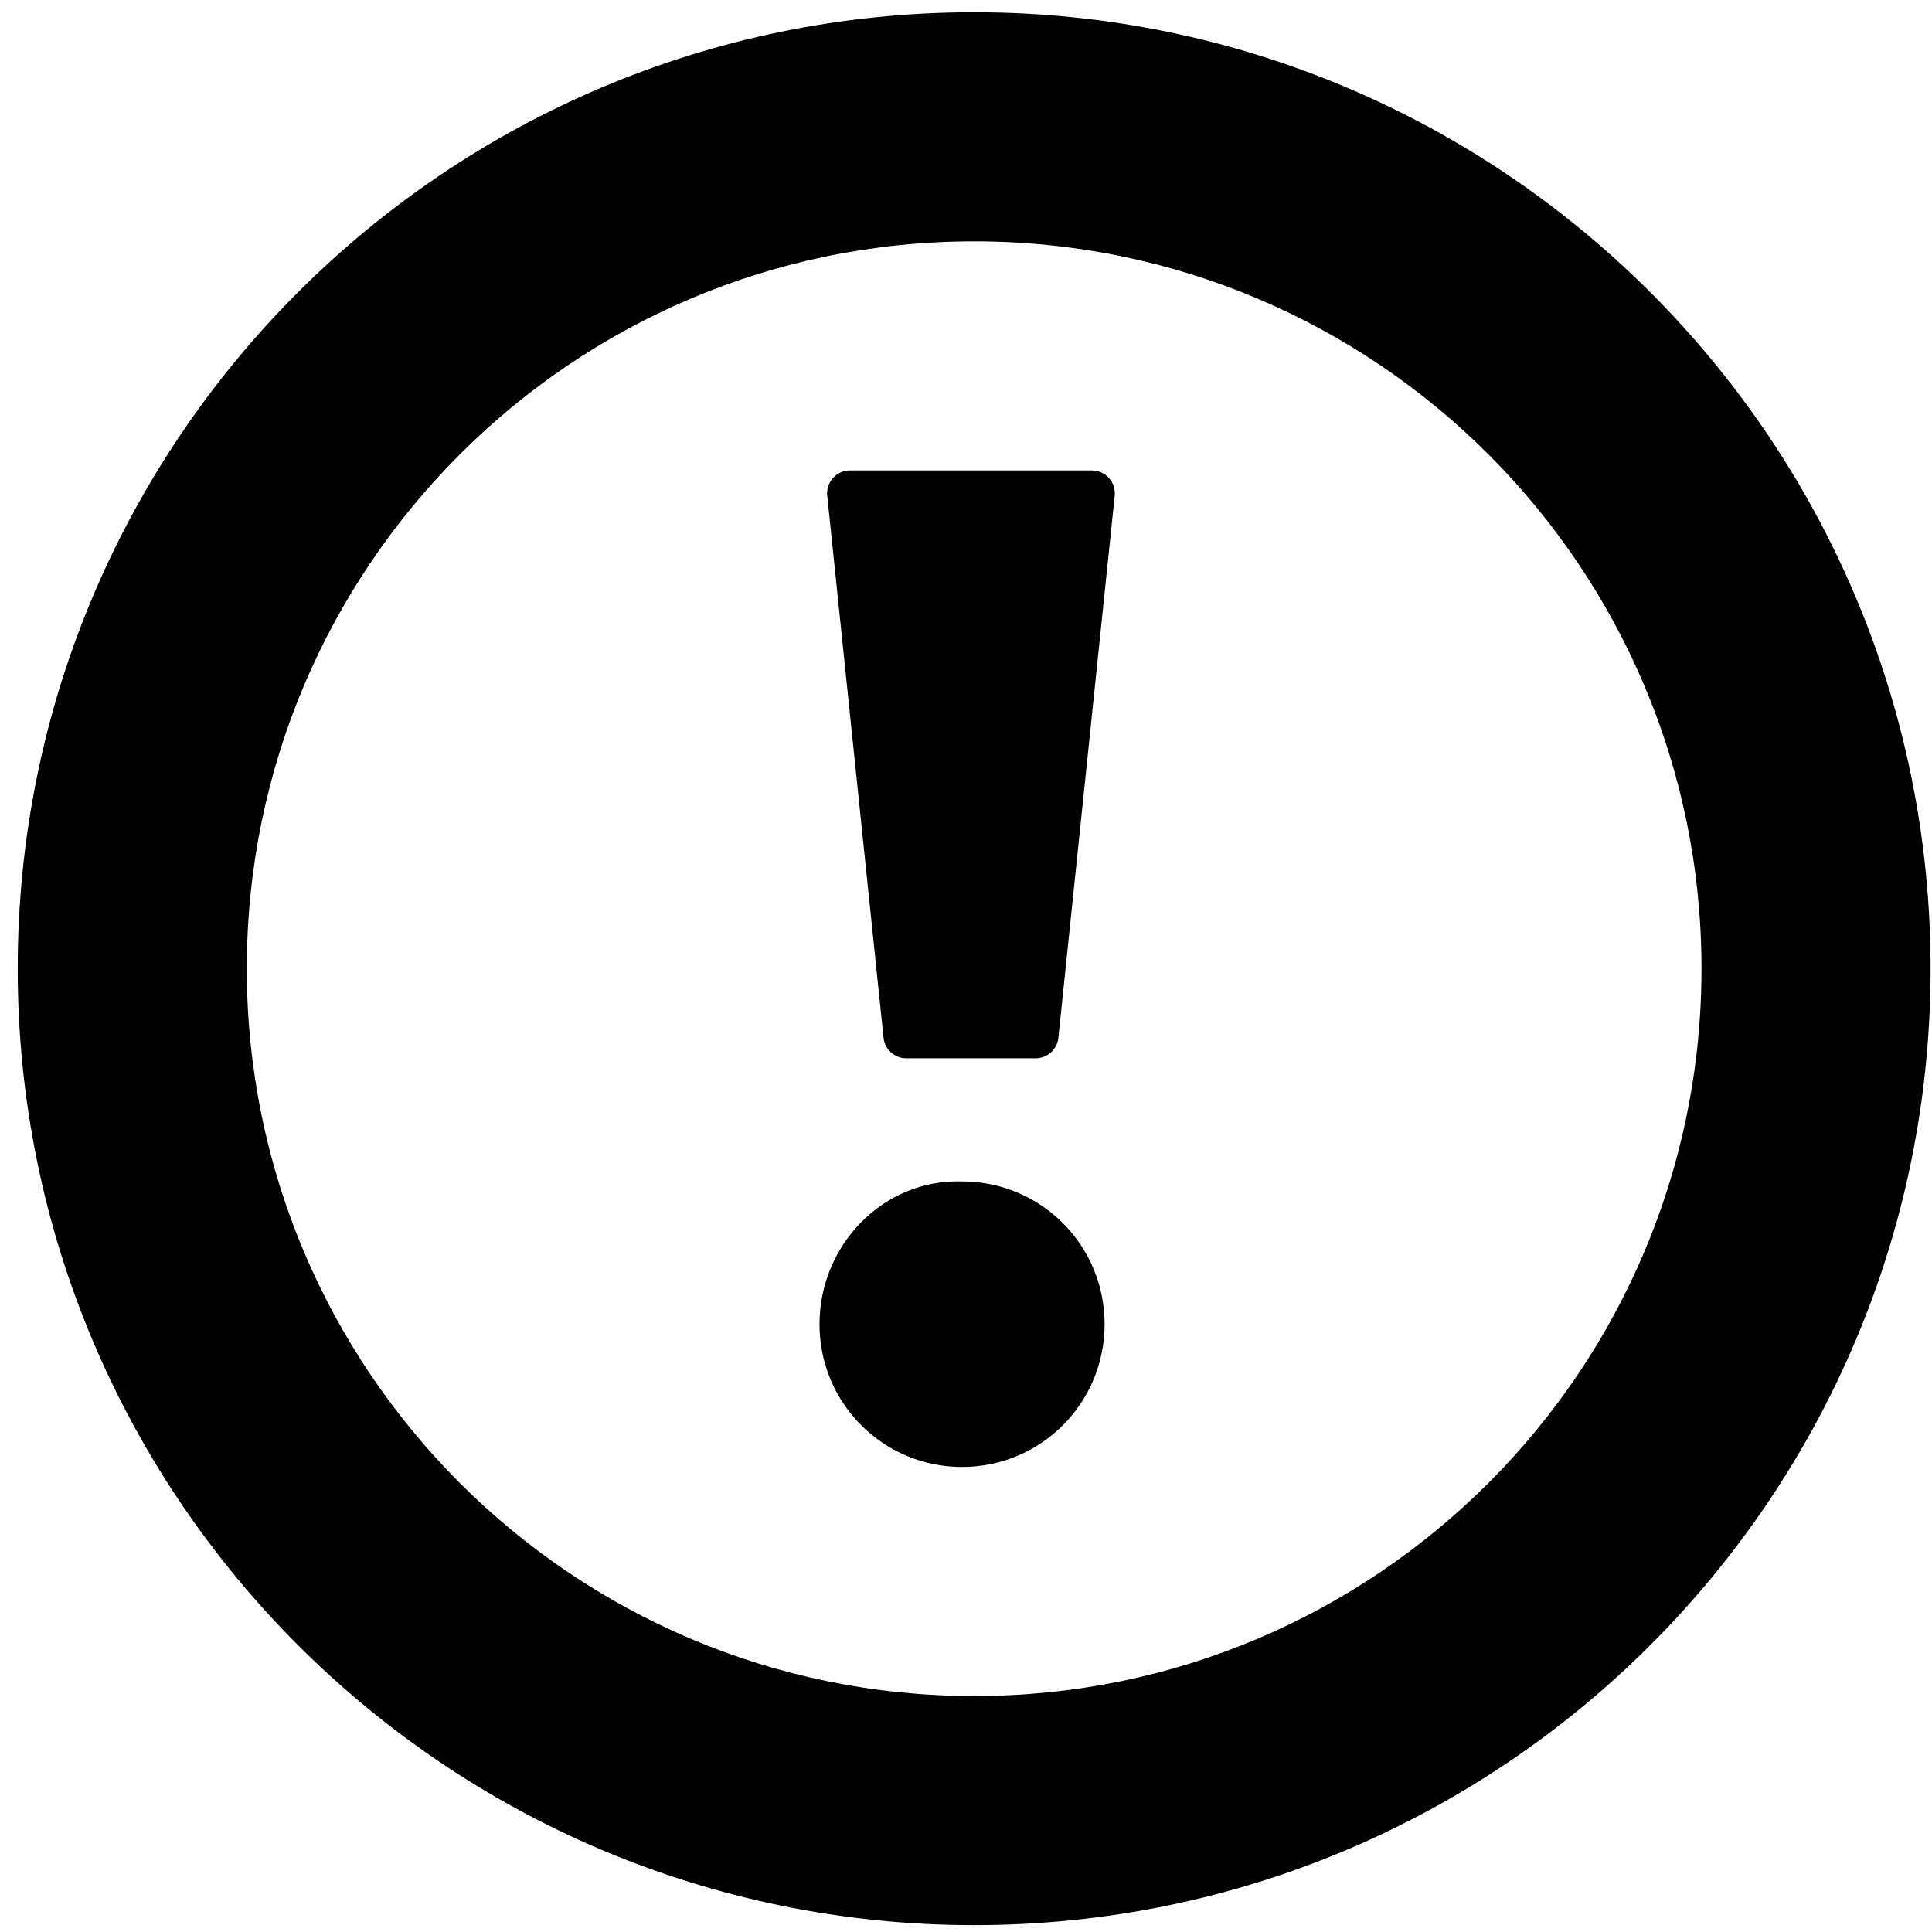 <svg width="101" height="101" viewBox="0 0 101 101" fill="none" xmlns="http://www.w3.org/2000/svg">
<path fill-rule="evenodd" clip-rule="evenodd" d="M50.926 88.665C71.926 88.665 88.95 71.641 88.95 50.641C88.95 29.641 71.926 12.617 50.926 12.617C29.926 12.617 12.902 29.641 12.902 50.641C12.902 71.641 29.926 88.665 50.926 88.665ZM50.926 100.641C78.54 100.641 100.926 78.255 100.926 50.641C100.926 23.027 78.54 0.641 50.926 0.641C23.312 0.641 0.926 23.027 0.926 50.641C0.926 78.255 23.312 100.641 50.926 100.641Z" fill="#000000"/>
<path d="M47.382 55.325C46.768 55.325 46.254 54.862 46.19 54.252L43.246 25.915C43.172 25.208 43.726 24.593 44.437 24.593H57.083C57.793 24.593 58.347 25.208 58.274 25.915L55.329 54.252C55.266 54.862 54.751 55.325 54.138 55.325H47.382Z" fill="#000000"/>
<path d="M50.294 76.689C46.169 76.689 42.842 73.357 42.842 69.225C42.842 65.094 46.169 61.629 50.294 61.762C54.419 61.762 57.746 65.094 57.746 69.225C57.746 73.357 54.419 76.689 50.294 76.689Z" fill="#000000"/>
</svg>
